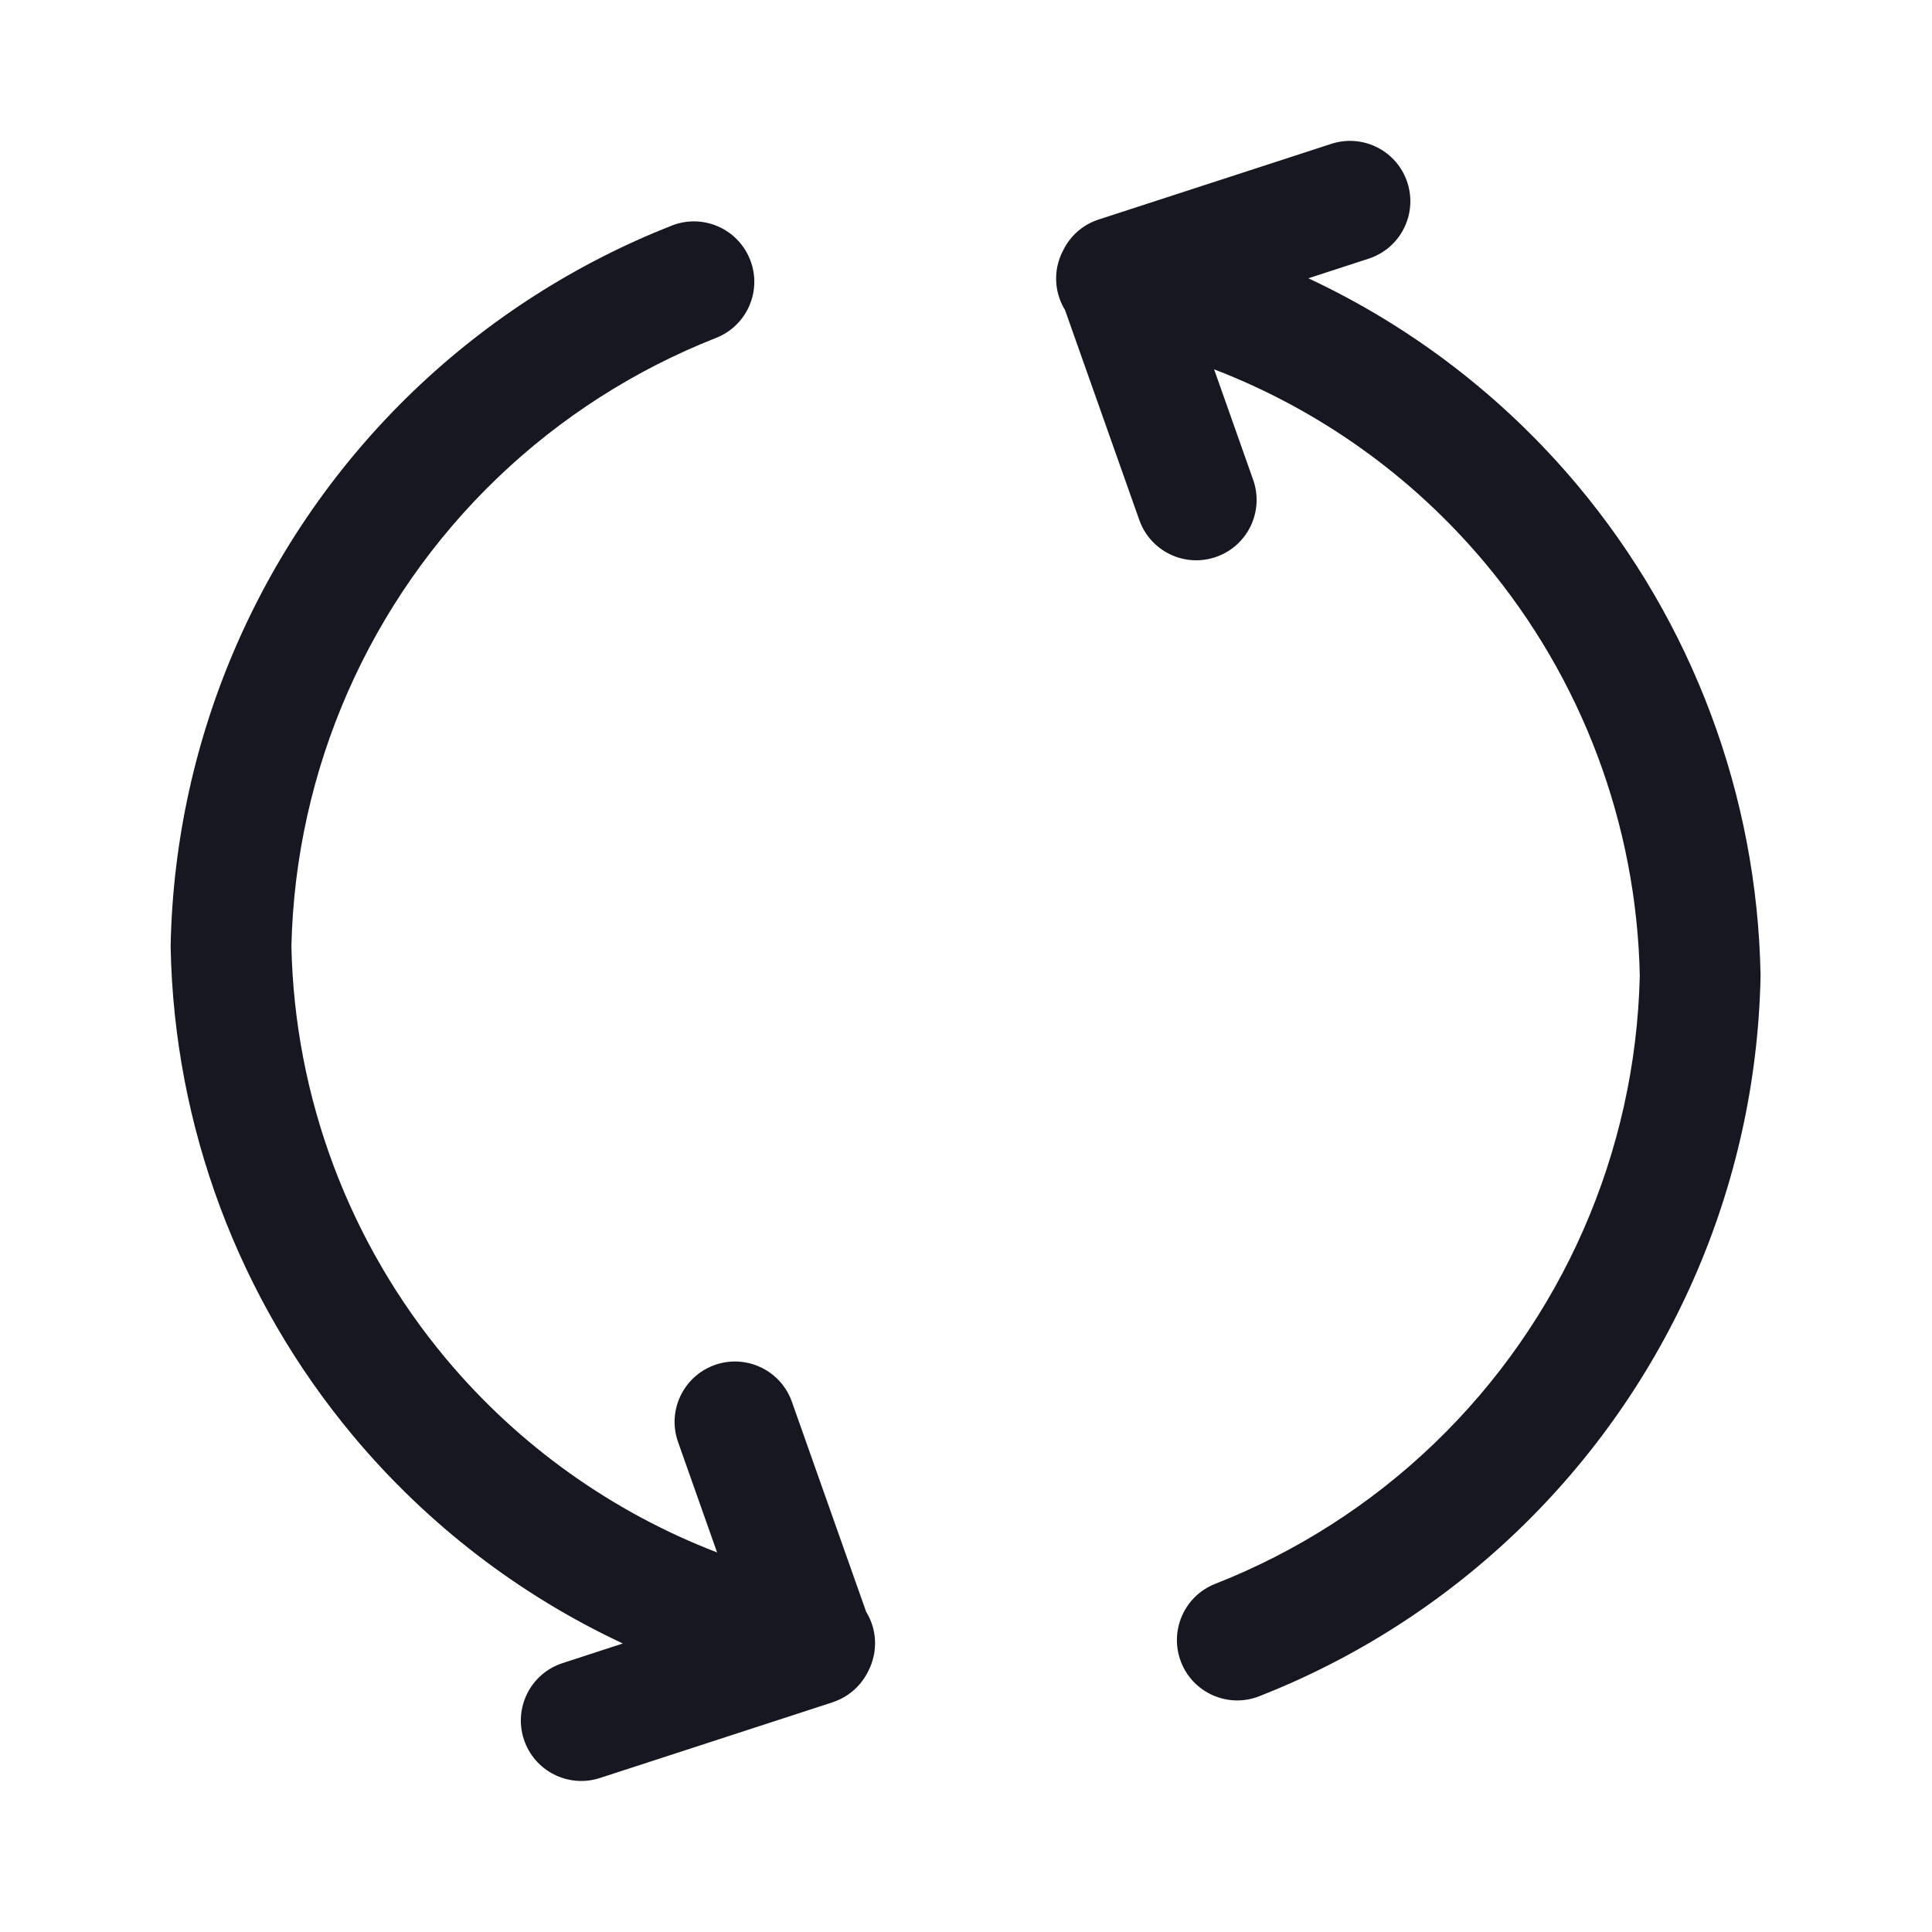 <svg width="24" height="24" viewBox="0 0 24 24" fill="none" xmlns="http://www.w3.org/2000/svg">
<path fill-rule="evenodd" clip-rule="evenodd" d="M16.253 3.457C17.534 4.056 18.678 4.931 19.598 6.03C21.026 7.737 21.828 9.881 21.87 12.106C21.87 12.116 21.87 12.126 21.87 12.136C21.816 14.738 20.731 17.213 18.853 19.016C17.919 19.913 16.826 20.607 15.644 21.071C15.259 21.223 14.823 21.033 14.672 20.648C14.521 20.262 14.71 19.827 15.096 19.675C16.097 19.282 17.022 18.694 17.814 17.934C19.401 16.41 20.32 14.319 20.37 12.119C20.331 10.242 19.653 8.433 18.447 6.993C17.543 5.913 16.383 5.088 15.082 4.588L15.567 5.96C15.705 6.35 15.501 6.779 15.11 6.917C14.72 7.055 14.291 6.851 14.153 6.46L13.23 3.851C13.135 3.696 13.096 3.507 13.134 3.314C13.149 3.241 13.173 3.173 13.207 3.11C13.29 2.94 13.437 2.801 13.63 2.733C13.64 2.729 13.65 2.726 13.66 2.723L16.538 1.787C16.932 1.659 17.355 1.874 17.483 2.268C17.611 2.662 17.396 3.085 17.002 3.213L16.253 3.457ZM8.894 4.198C9.28 4.047 9.47 3.611 9.318 3.226C9.166 2.84 8.731 2.651 8.346 2.802C7.164 3.267 6.071 3.961 5.137 4.857C3.259 6.66 2.174 9.135 2.12 11.738C2.12 11.748 2.12 11.758 2.12 11.767C2.162 13.993 2.964 16.137 4.392 17.843C5.312 18.942 6.456 19.817 7.737 20.416L6.988 20.66C6.594 20.788 6.379 21.211 6.507 21.605C6.635 21.999 7.058 22.215 7.452 22.087L10.329 21.151C10.34 21.147 10.35 21.144 10.36 21.14C10.553 21.072 10.7 20.933 10.784 20.763C10.817 20.701 10.841 20.632 10.856 20.559C10.894 20.367 10.855 20.177 10.76 20.023L9.837 17.413C9.699 17.023 9.27 16.818 8.88 16.956C8.489 17.095 8.285 17.523 8.423 17.913L8.908 19.285C7.608 18.785 6.447 17.961 5.543 16.881C4.337 15.44 3.659 13.632 3.62 11.754C3.67 9.554 4.589 7.464 6.176 5.94C6.968 5.18 7.893 4.592 8.894 4.198Z" fill="#161721"/>
</svg>
